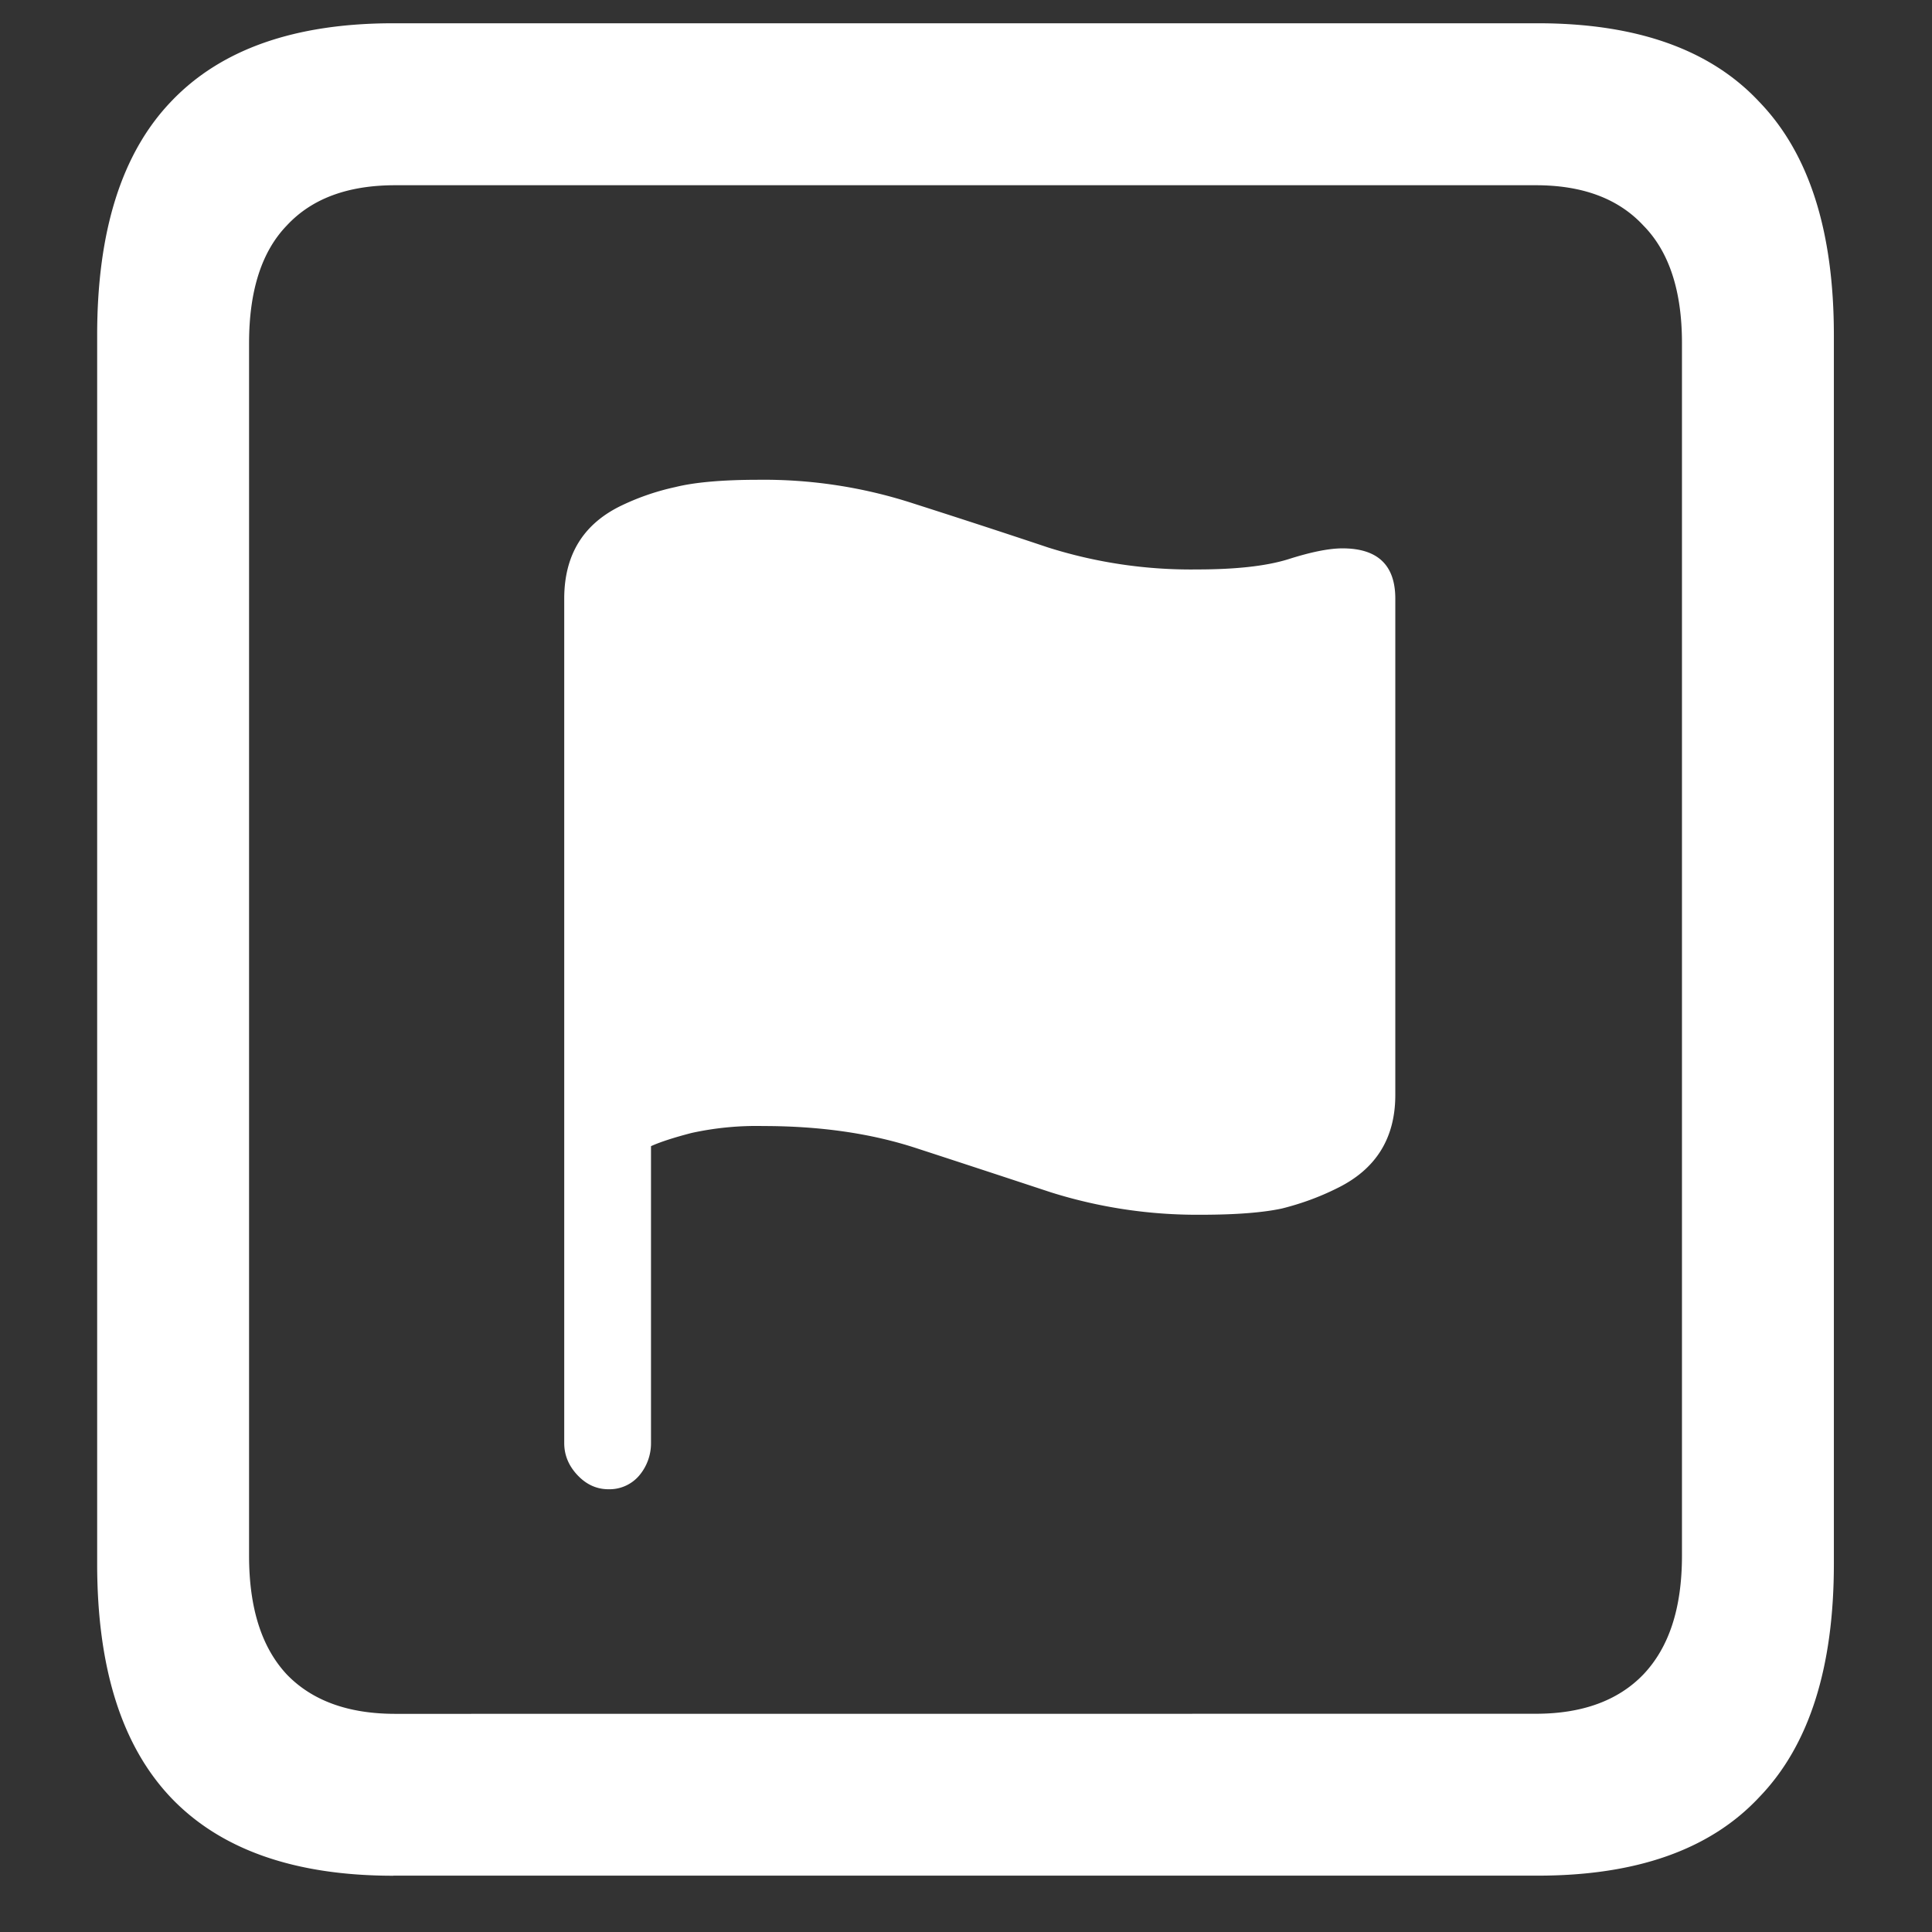 <svg xmlns="http://www.w3.org/2000/svg" width="24" height="24"><rect width="100%" height="100%" fill="#333333" stroke="none"/><path style="stroke:none;fill-rule:nonzero;fill:#fff;fill-opacity:1" d="M4.887 23.3h14.215c1.226 0 2.144-.323 2.753-.976.618-.64.926-1.605.926-2.898V4.164c0-1.293-.308-2.258-.926-2.898-.609-.653-1.527-.977-2.753-.977H4.887c-1.227 0-2.149.324-2.766.977-.61.64-.914 1.605-.914 2.898v15.262c0 1.293.305 2.258.914 2.902.617.649 1.54.973 2.766.973Zm.023-2.01c-.586 0-1.035-.165-1.348-.49-.312-.335-.468-.823-.468-1.476V4.262c0-.649.156-1.137.469-1.461.312-.336.761-.5 1.347-.5h14.168c.578 0 1.024.164 1.336.5.32.324.48.812.48 1.46v15.063c0 .653-.16 1.14-.48 1.477-.312.324-.758.488-1.336.488ZM7.56 18.5a.484.484 0 0 0 .375-.164.619.619 0 0 0 .152-.41v-3.688c.11-.05.277-.105.504-.164a3.77 3.77 0 0 1 .89-.086c.704 0 1.336.09 1.899.274.562.183 1.121.367 1.676.55a6.053 6.053 0 0 0 1.863.278c.437 0 .773-.027 1.008-.078.234-.059.46-.14.68-.25.484-.235.726-.621.726-1.16V7.437c0-.417-.219-.625-.656-.625-.172 0-.399.047-.68.137-.281.086-.66.125-1.137.125a5.885 5.885 0 0 1-1.84-.273c-.562-.188-1.124-.371-1.687-.551a5.998 5.998 0 0 0-1.91-.29c-.453 0-.797.032-1.031.09a3.024 3.024 0 0 0-.657.223c-.484.227-.726.614-.726 1.165v10.488c0 .148.054.281.164.398.11.117.238.176.387.176Zm0 0"/></svg>